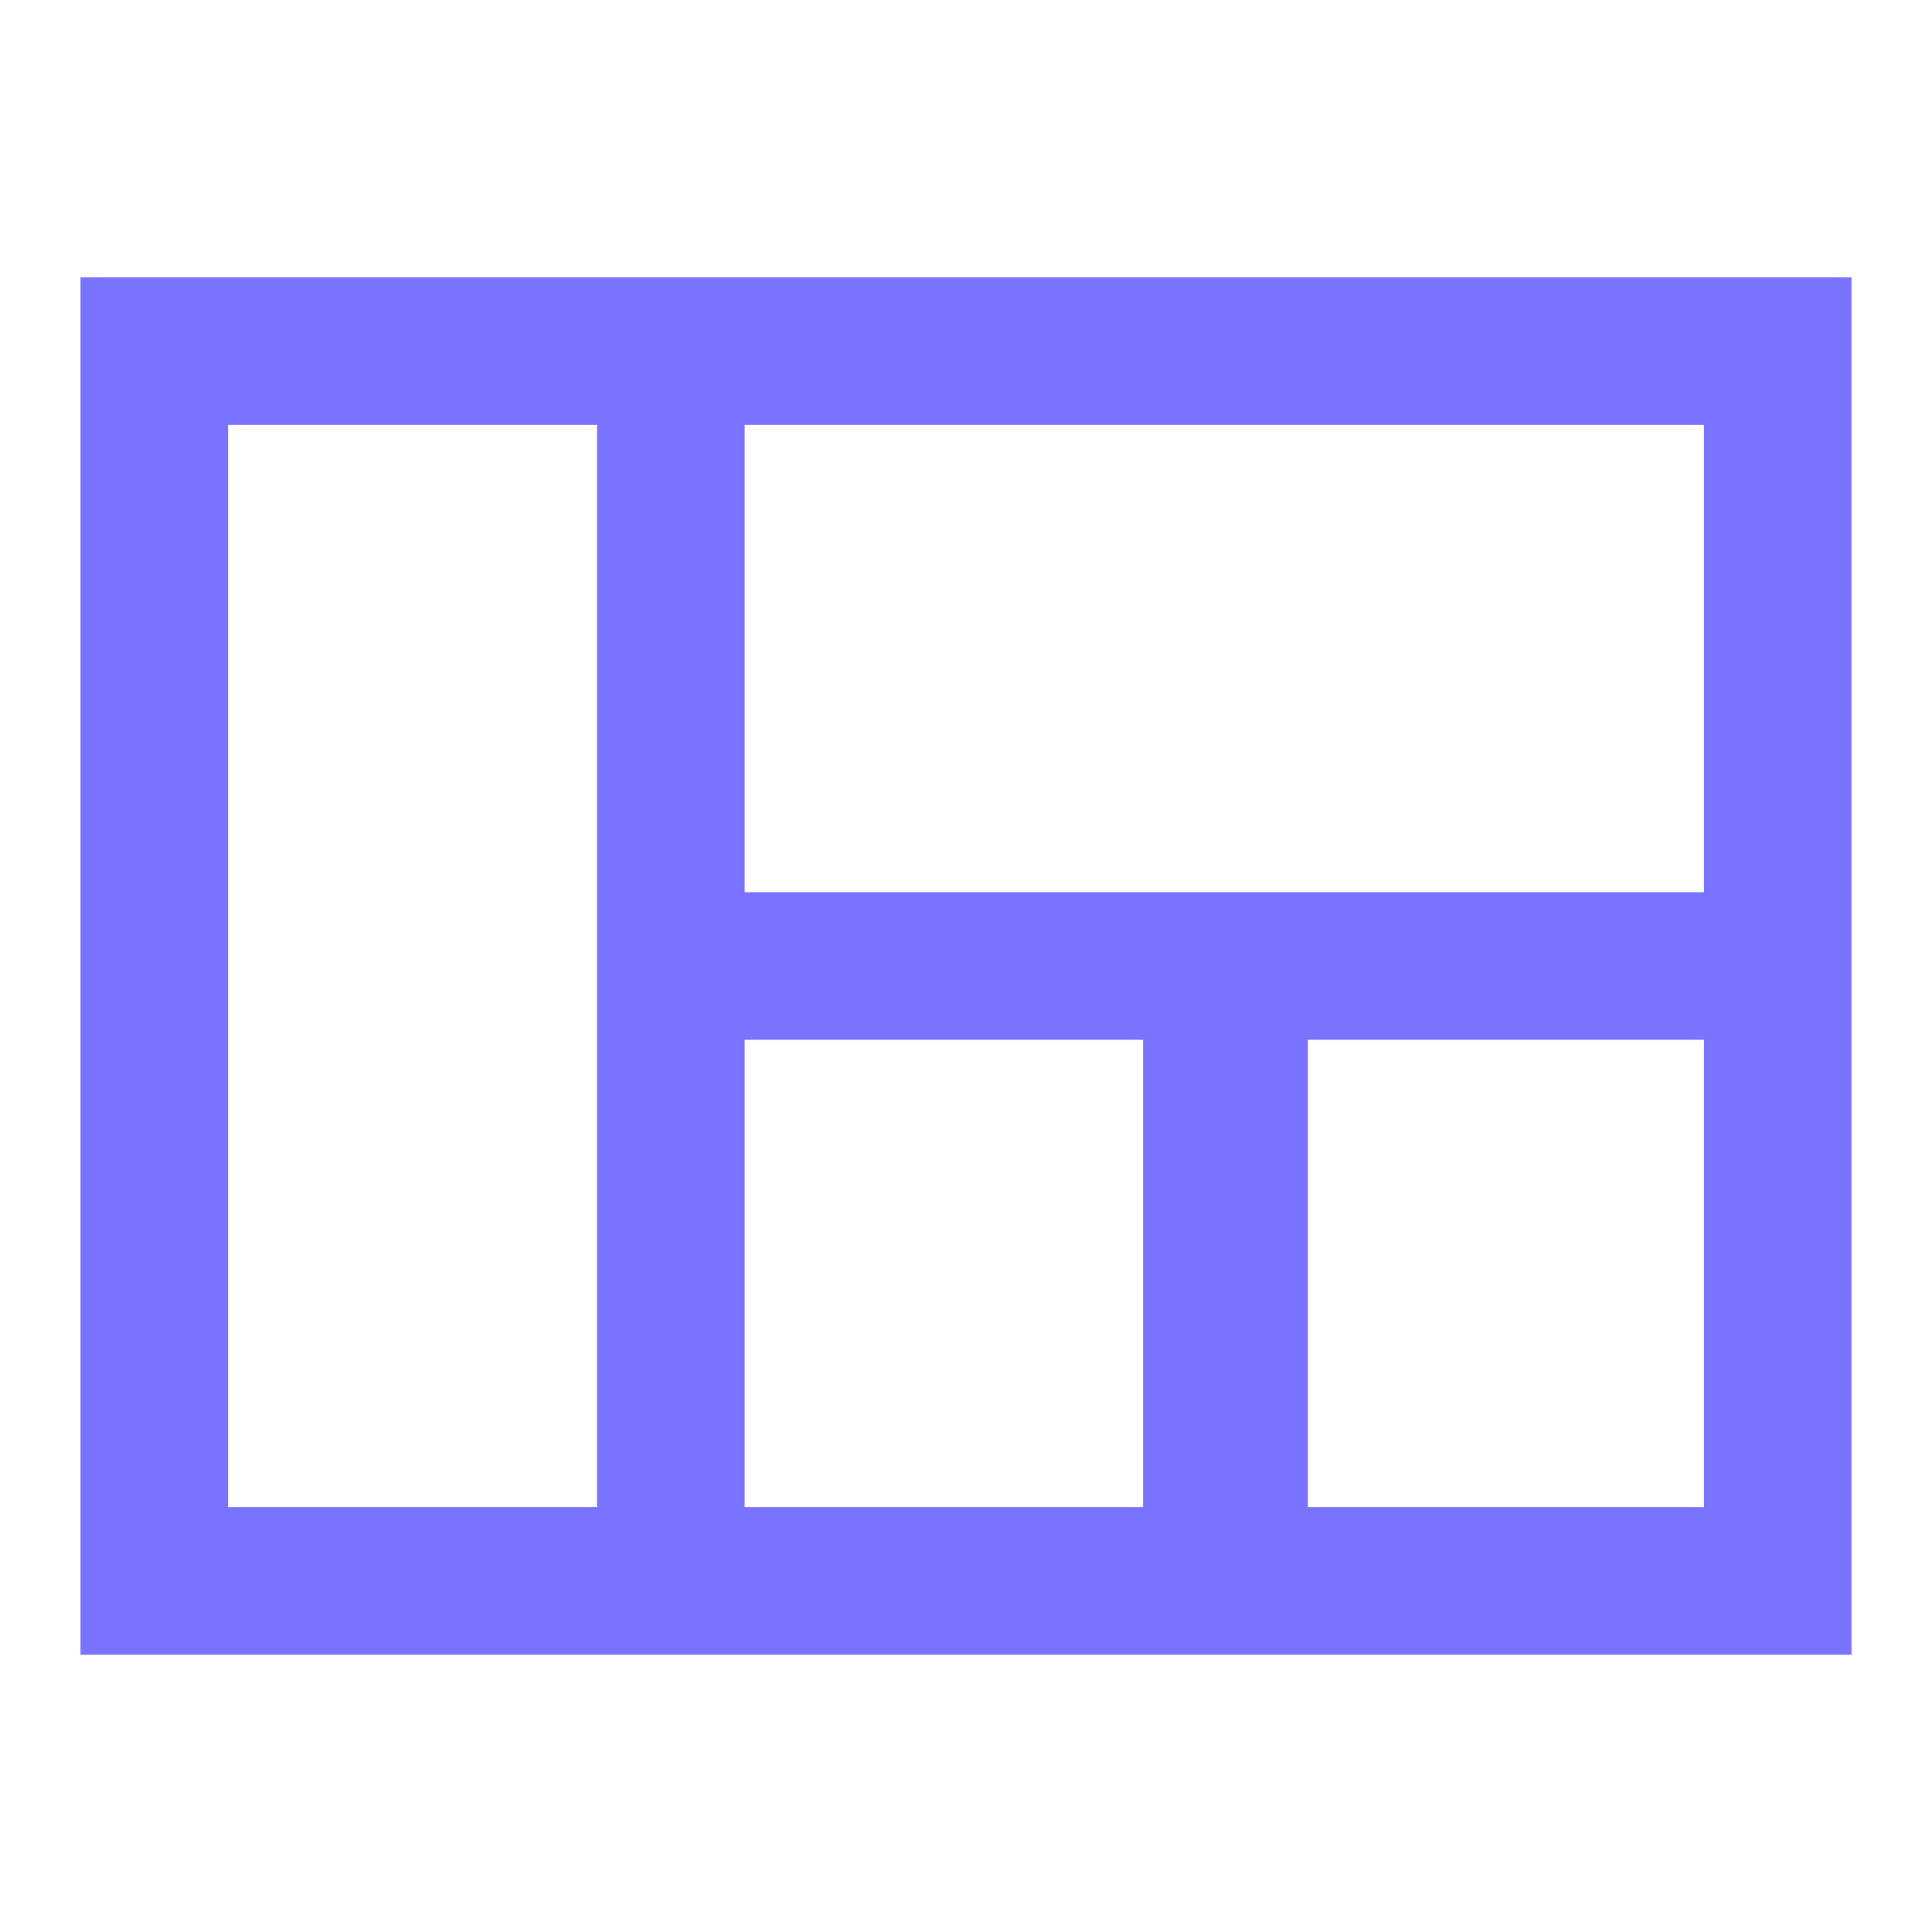 <?xml version="1.0" encoding="UTF-8" standalone="no"?><!DOCTYPE svg PUBLIC "-//W3C//DTD SVG 1.1//EN" "http://www.w3.org/Graphics/SVG/1.1/DTD/svg11.dtd"><svg width="100%" height="100%" viewBox="0 0 48 48" version="1.1" xmlns="http://www.w3.org/2000/svg" xmlns:xlink="http://www.w3.org/1999/xlink" xml:space="preserve" xmlns:serif="http://www.serif.com/" style="fill-rule:evenodd;clip-rule:evenodd;stroke-linejoin:round;stroke-miterlimit:2;"><path d="M2,6.889l44,-0l0,34.222l-44,0l0,-34.222Zm16.5,3.667l0,11.611l23.833,-0l0,-11.611l-23.833,-0Zm23.833,15.277l-9.839,0l0,11.611l9.839,0l0,-11.611Zm-23.833,0l0,11.611l9.9,0l0,-11.611l-9.9,0Zm-12.833,11.611l9.166,0l0,-26.888l-9.166,-0l-0,26.888Z" style="fill:#7a73ff;fill-rule:nonzero;"/></svg>